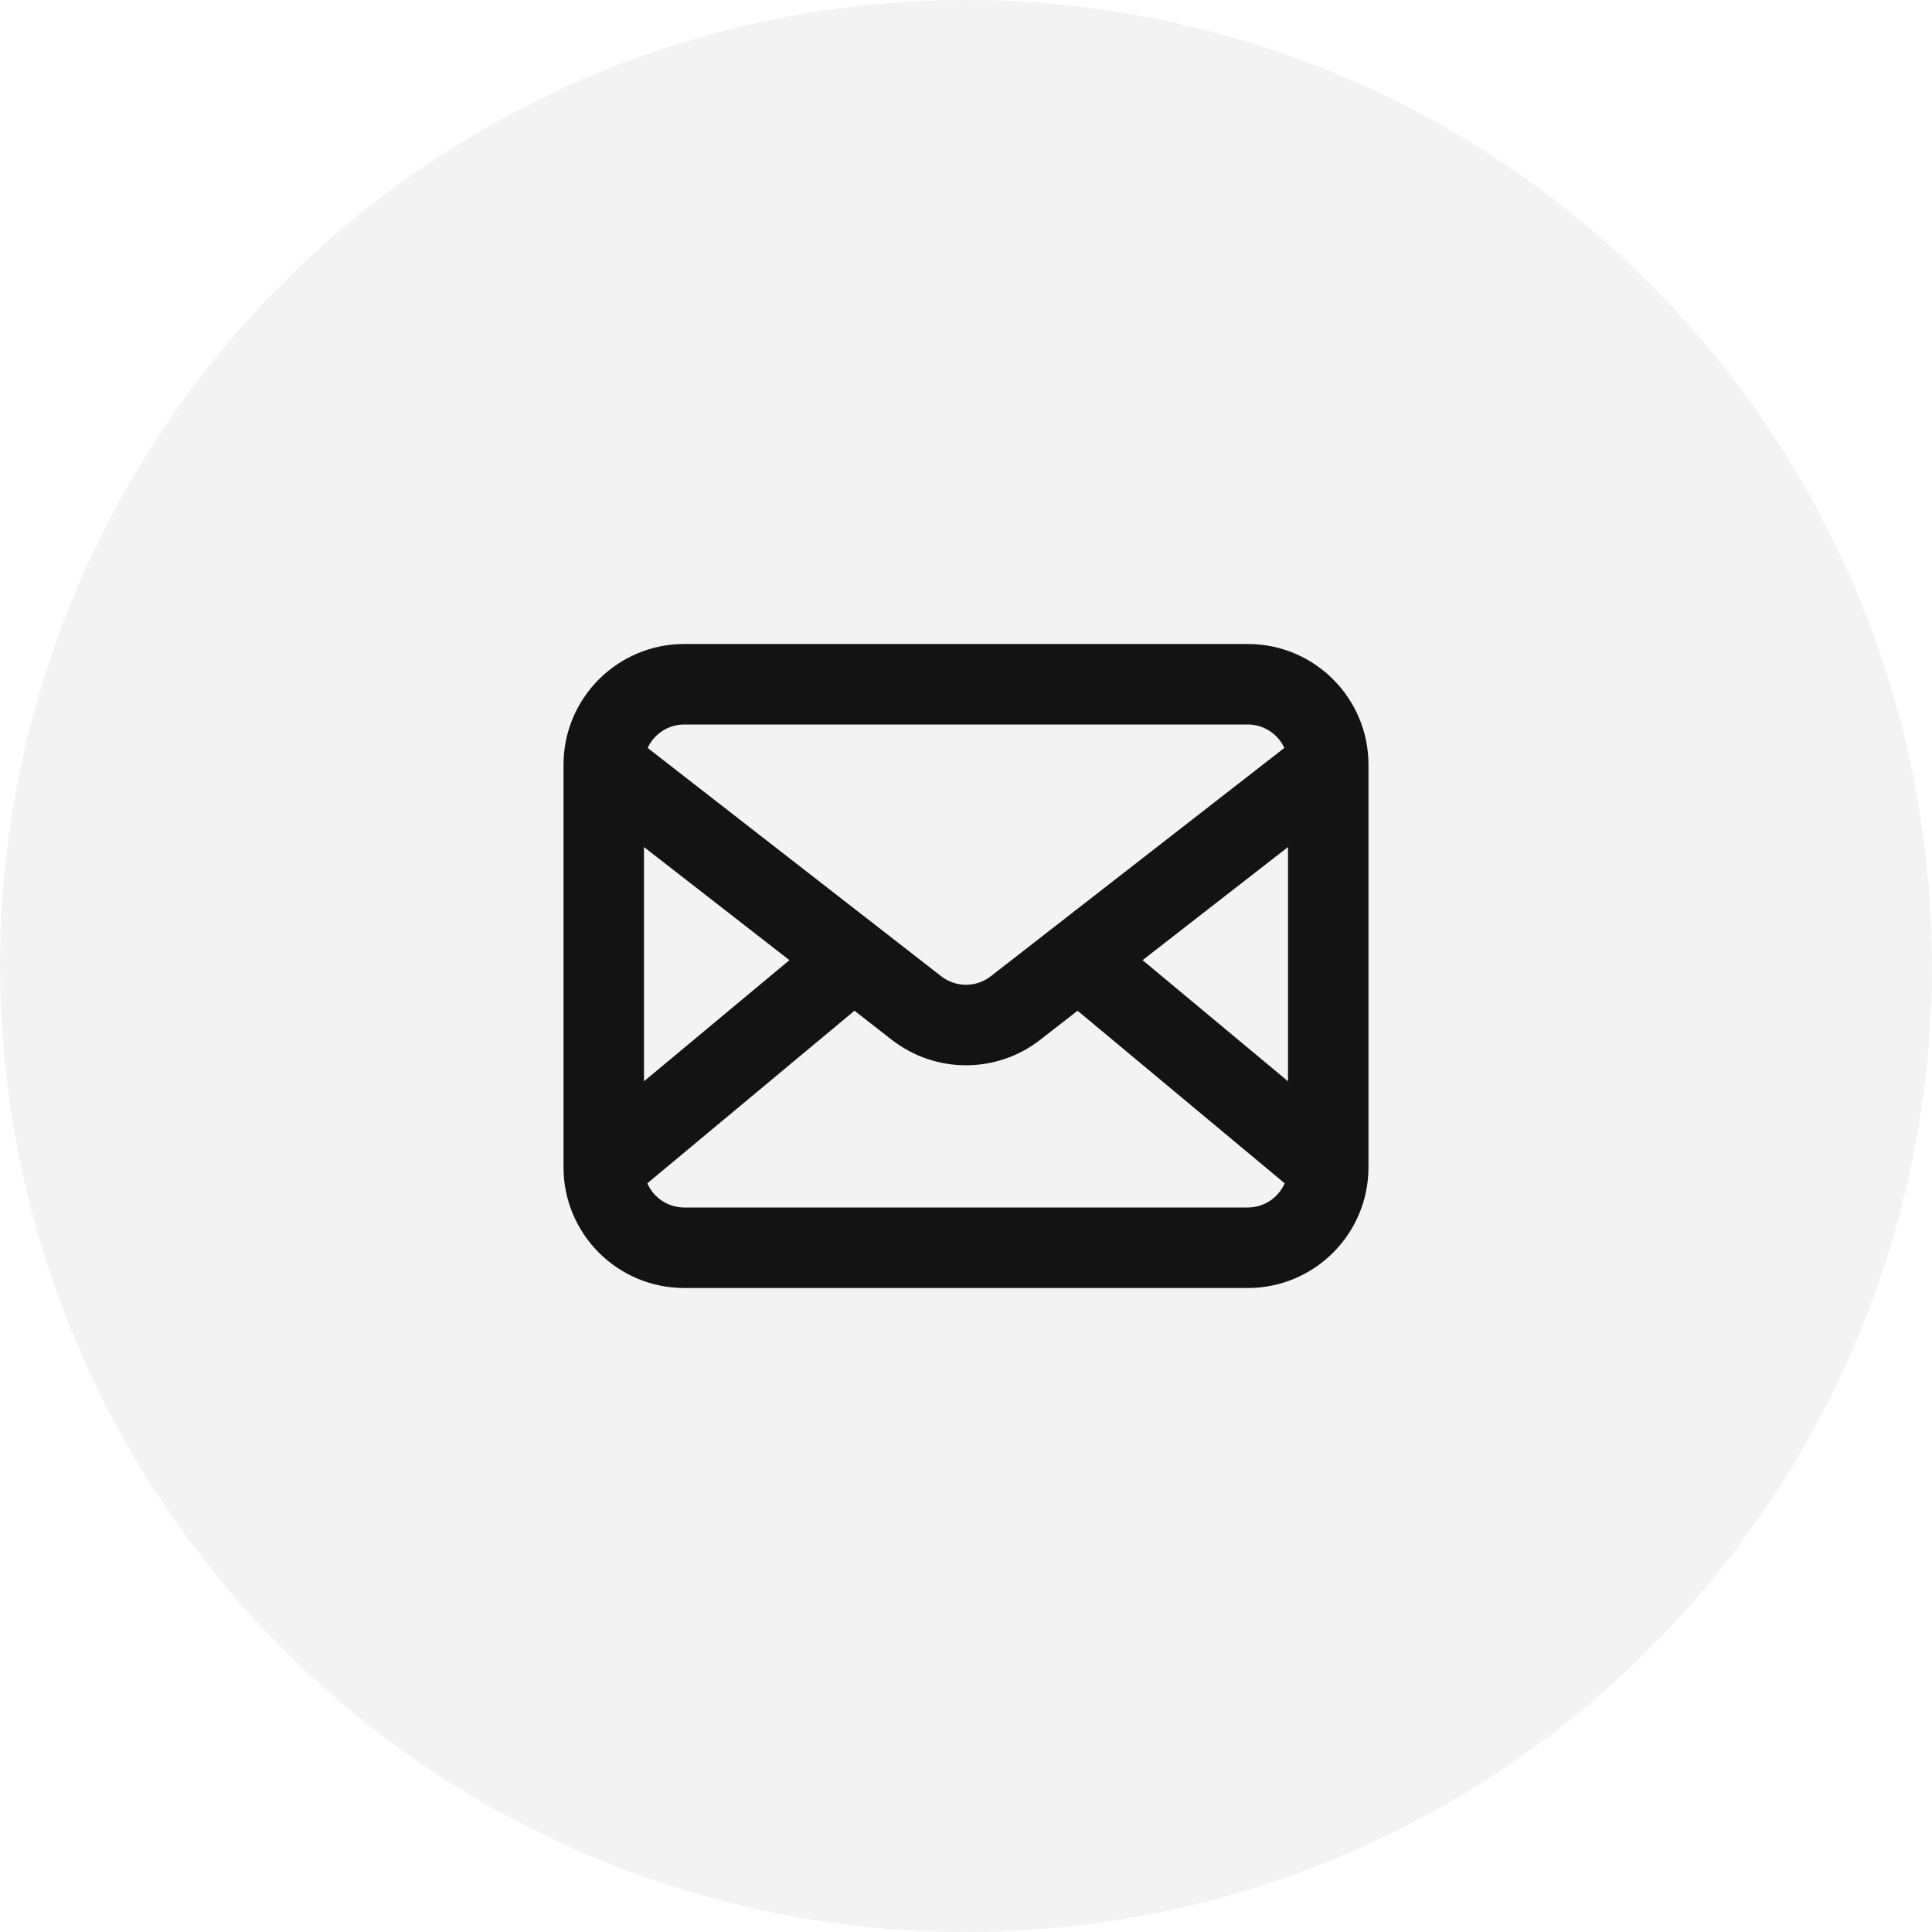 <svg width="40" height="40" viewBox="0 0 40 40" fill="none" xmlns="http://www.w3.org/2000/svg">
<circle cx="20" cy="20" r="20" fill="#141313" fill-opacity="0.05"/>
<path fill-rule="evenodd" clip-rule="evenodd" d="M14.167 13.333C12.786 13.333 11.667 14.453 11.667 15.833V24.167C11.667 25.547 12.786 26.667 14.167 26.667H25.833C27.214 26.667 28.333 25.547 28.333 24.167V15.833C28.333 14.453 27.214 13.333 25.833 13.333H14.167ZM13.409 15.485C13.541 15.199 13.831 15 14.167 15H25.833C26.169 15 26.459 15.199 26.591 15.485L20.512 20.213C20.211 20.447 19.789 20.447 19.488 20.213L13.409 15.485ZM13.333 17.537V22.387L16.344 19.879L13.333 17.537ZM13.402 24.499C13.531 24.794 13.825 25 14.167 25H25.833C26.175 25 26.469 24.794 26.598 24.499L22.31 20.926L21.535 21.529C20.632 22.231 19.368 22.231 18.465 21.529L17.691 20.926L13.402 24.499ZM26.667 22.387V17.537L23.656 19.879L26.667 22.387Z" fill="#141313"/>
</svg>
